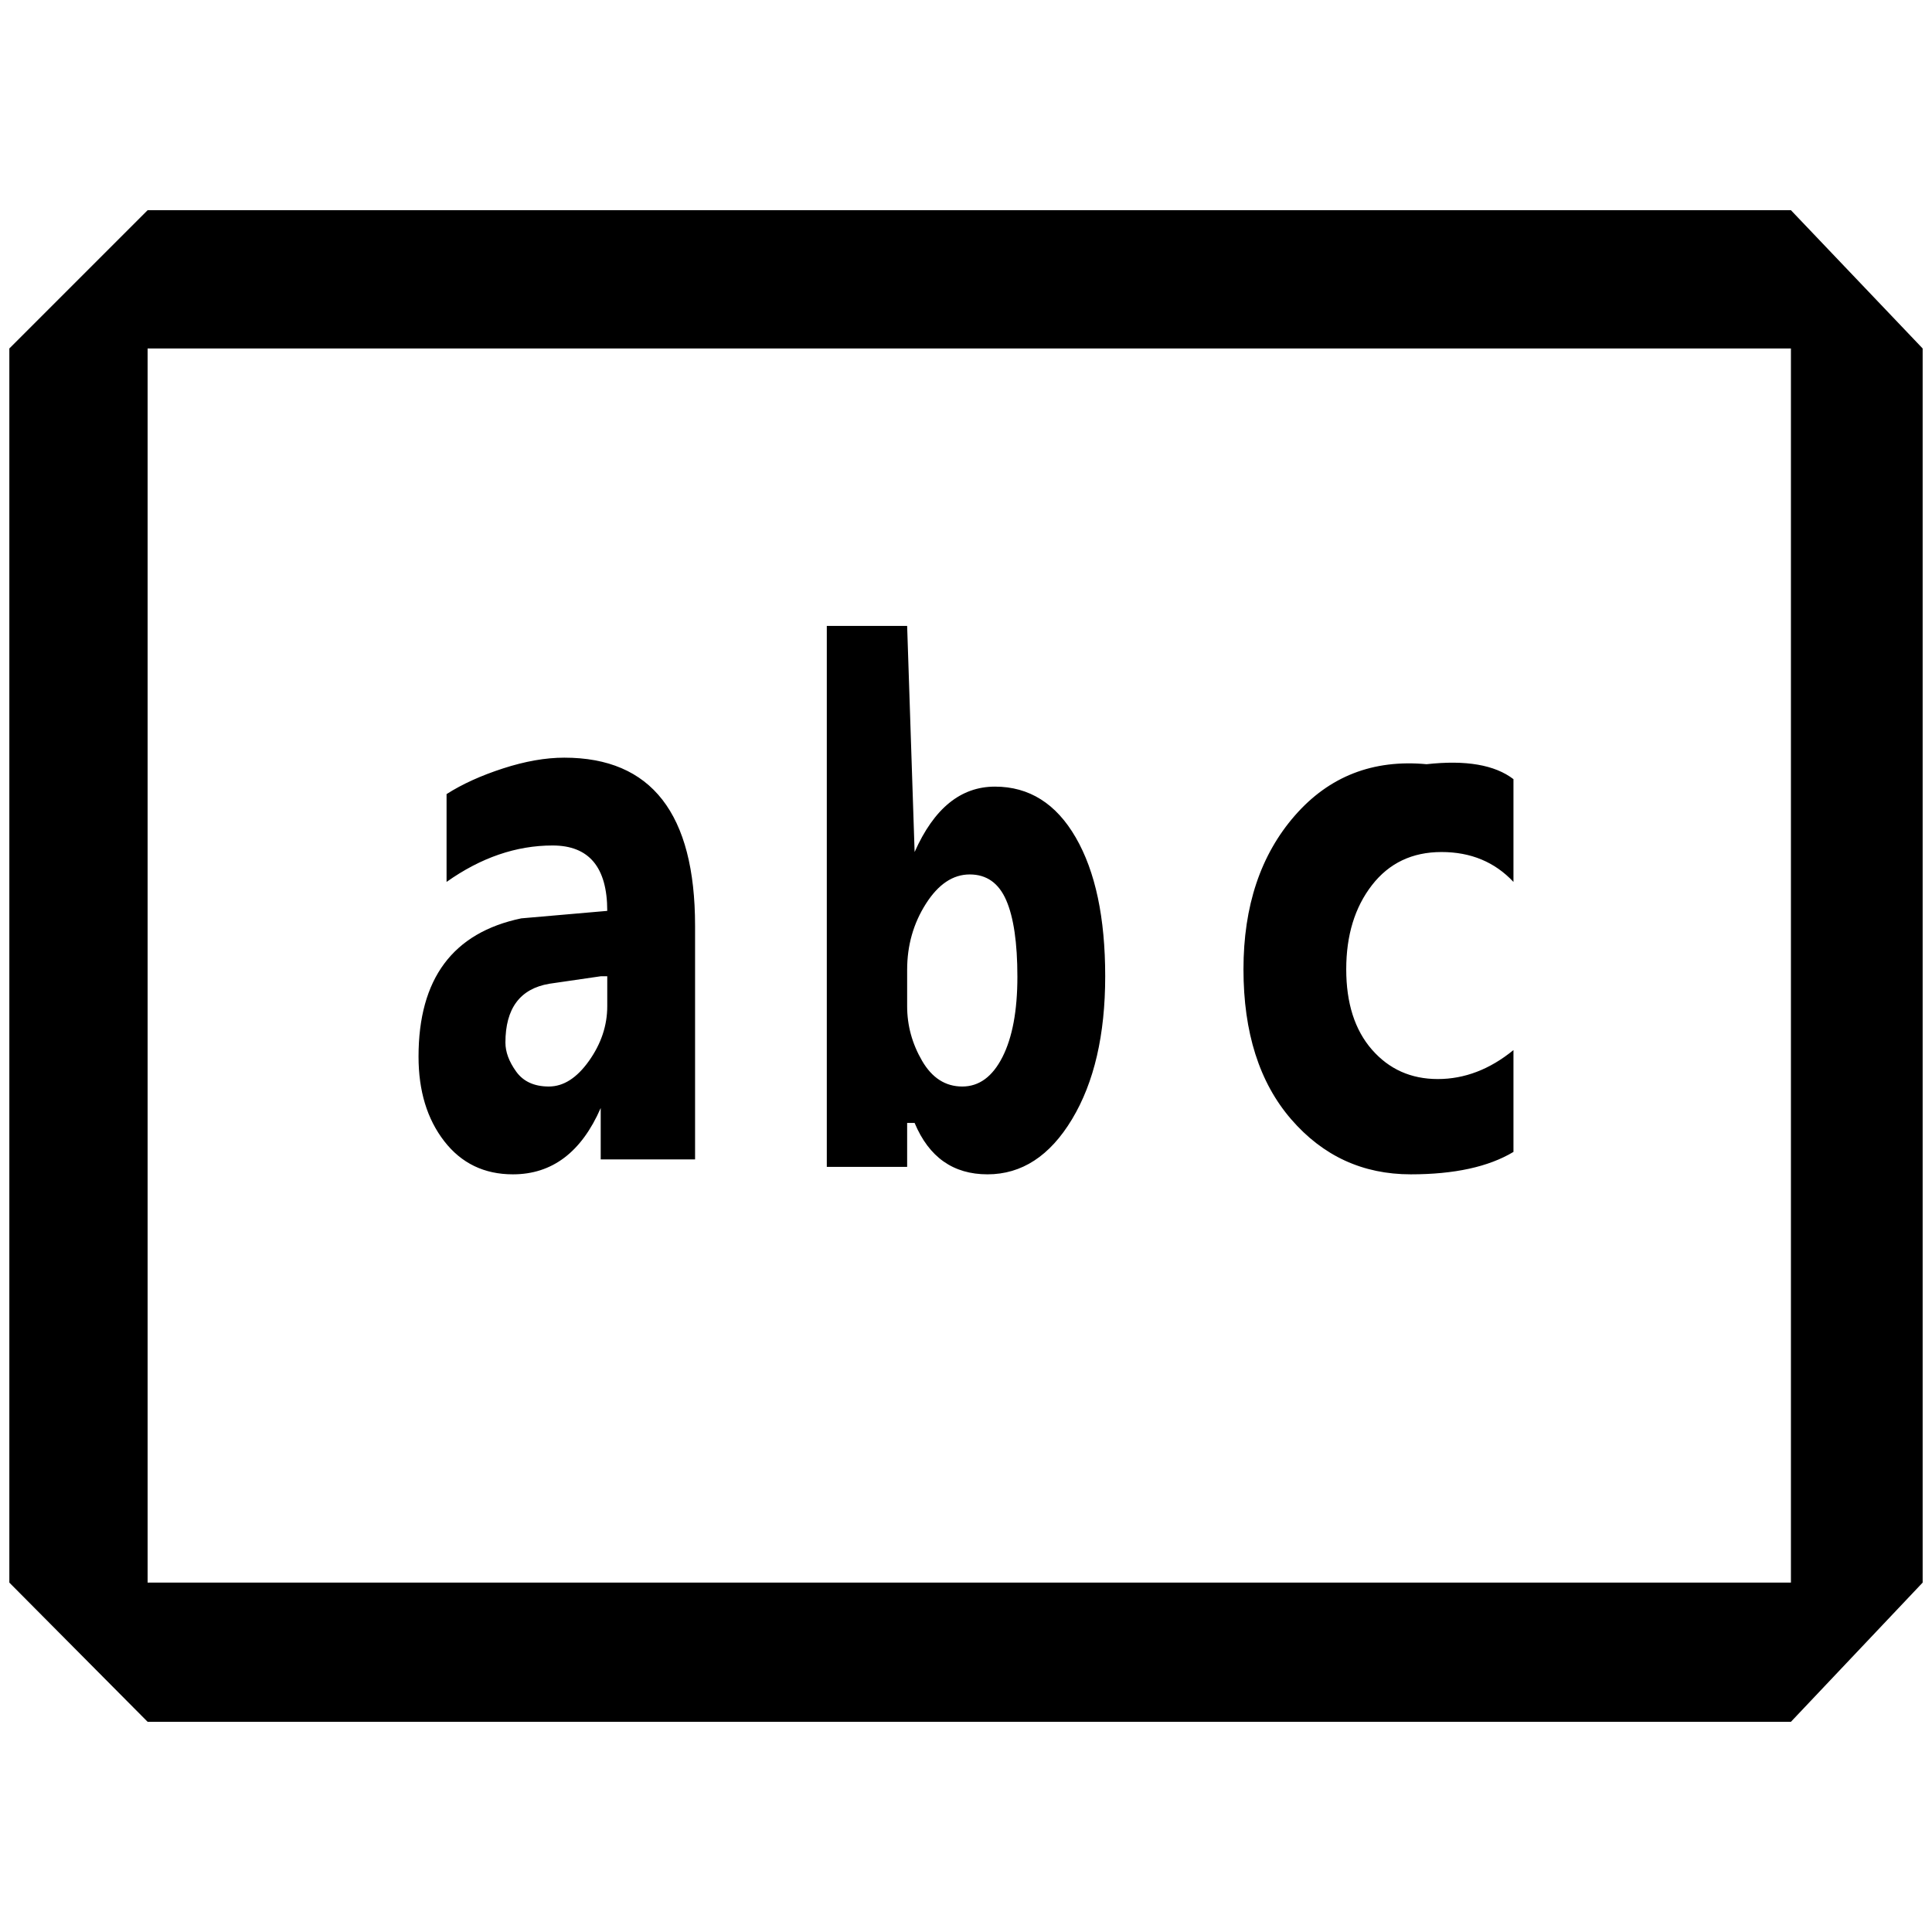 <?xml version="1.0" standalone="no"?>
<!DOCTYPE svg PUBLIC "-//W3C//DTD SVG 1.1//EN" "http://www.w3.org/Graphics/SVG/1.1/DTD/svg11.dtd" >
<svg xmlns="http://www.w3.org/2000/svg" xmlns:xlink="http://www.w3.org/1999/xlink" version="1.1" width="2048" height="2048" viewBox="-10 0 2068 2048">
   <path fill="currentColor"
d="M148 215l-148 148v1321l148 149h1759l141 -149v-1321l-141 -148h-1759zM148 1684v-1321h1759v1321h-1759zM633 1231h101v-250q0 -180 -140 -180q-30 0 -65.5 11.5t-60.5 27.5v94q55 -39 113.5 -39t58.5 70l-92 8q-110 23 -110 148q0 55 27.5 90.5t73.5 35.5q63 0 94 -71
v55zM640 1035v32q0 31 -19.5 58.5t-43 27.5t-35 -16t-11.5 -31q0 -55 47 -63l55 -8h7zM969 1192h-8v47h-86v-579h86l8 242q31 -70 86 -70t86.5 54.5t31.5 148.5t-35.5 153t-90.5 59t-78 -55zM961 1028v39q0 31 16 58.5t43 27.5t43 -31.5t16 -86t-12 -82t-39 -27.5t-47 31.5
t-20 70.5zM1500 1247q70 0 110 -24v-109q-38 31 -81 31t-70.5 -31.5t-27.5 -86t27.5 -90t74.5 -35.5t77 32v-110q-30 -23 -93 -16q-86 -8 -141 55t-55 164.5t51 160.5t128 59z" />
</svg>
